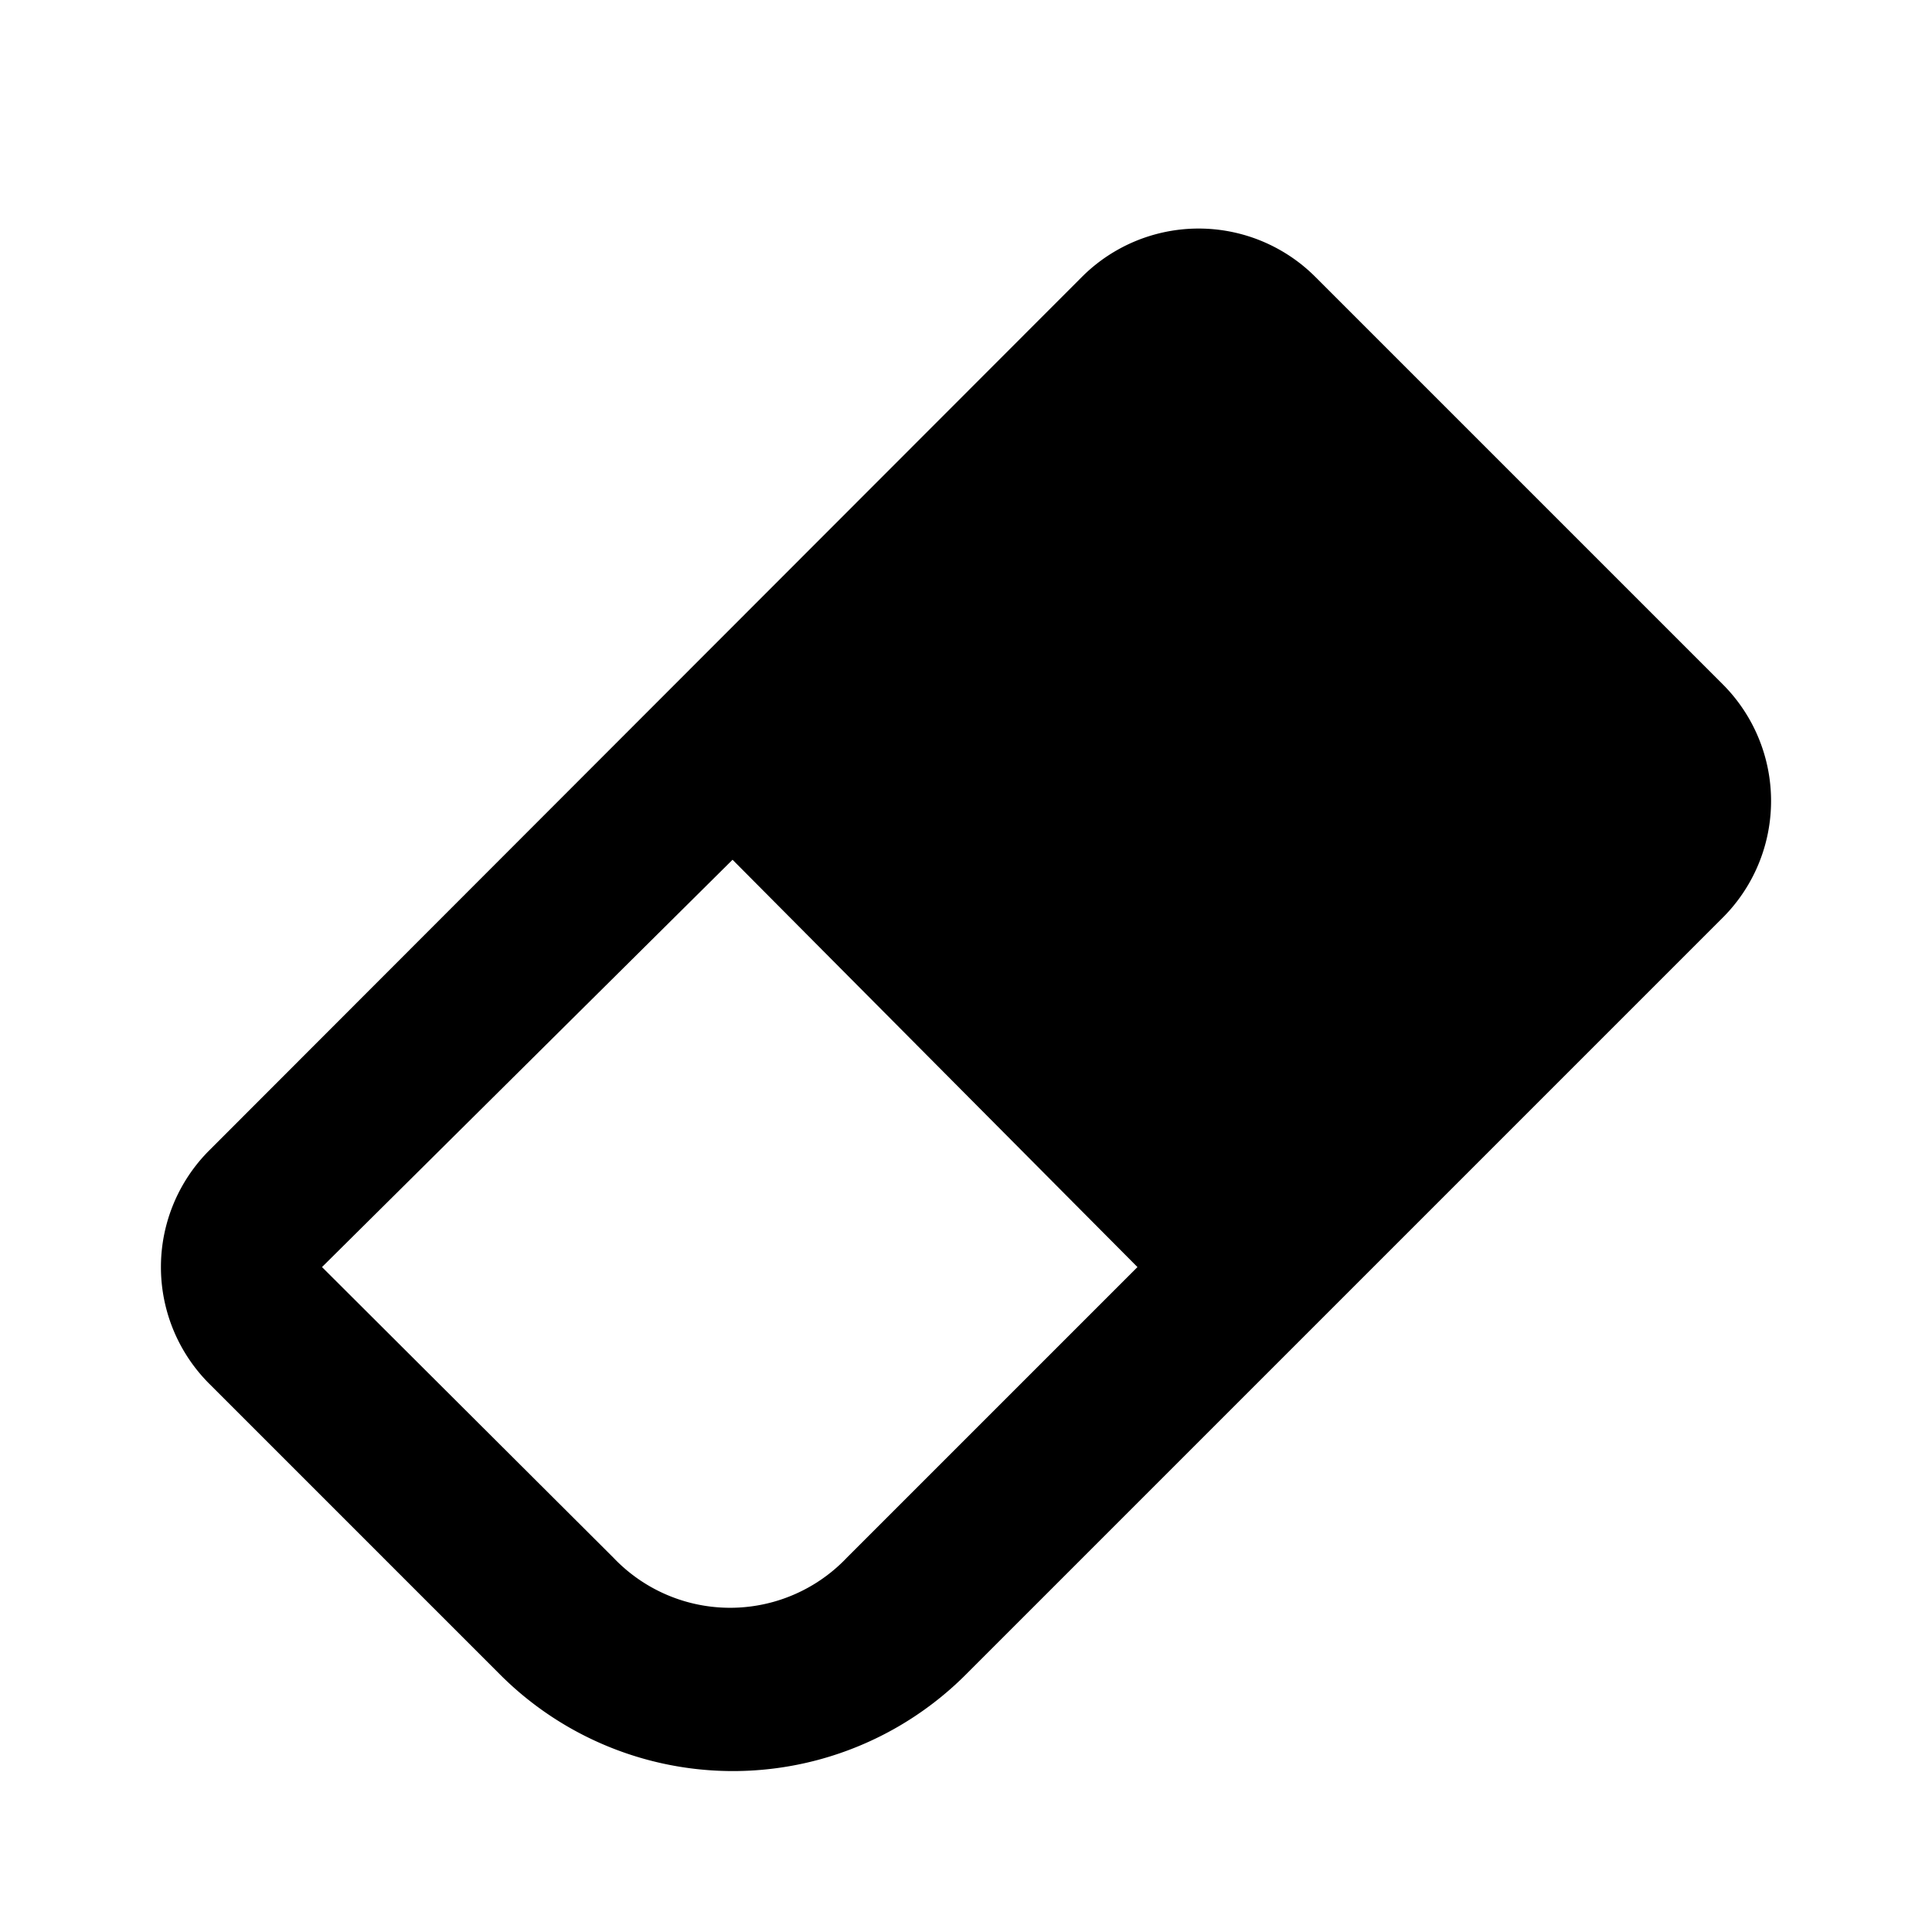 <svg xmlns="http://www.w3.org/2000/svg" viewBox="0 0 24 24"><defs><style>.cls-1{fill:none;}</style></defs><g id="icons"><rect id="margin" class="cls-1" width="24" height="24"/><path d="M16.34,3.44,21.4,8.5a2.05,2.05,0,0,1,0,2.9L12,20.8a4.09,4.09,0,0,1-5.79,0L2.6,17.19a2.05,2.05,0,0,1,0-2.9L13.44,3.44a2.05,2.05,0,0,1,2.9,0M4,15.74l3.62,3.61a2,2,0,0,0,2.9,0l3.61-3.61L9.1,10.68Z"/></g></svg>